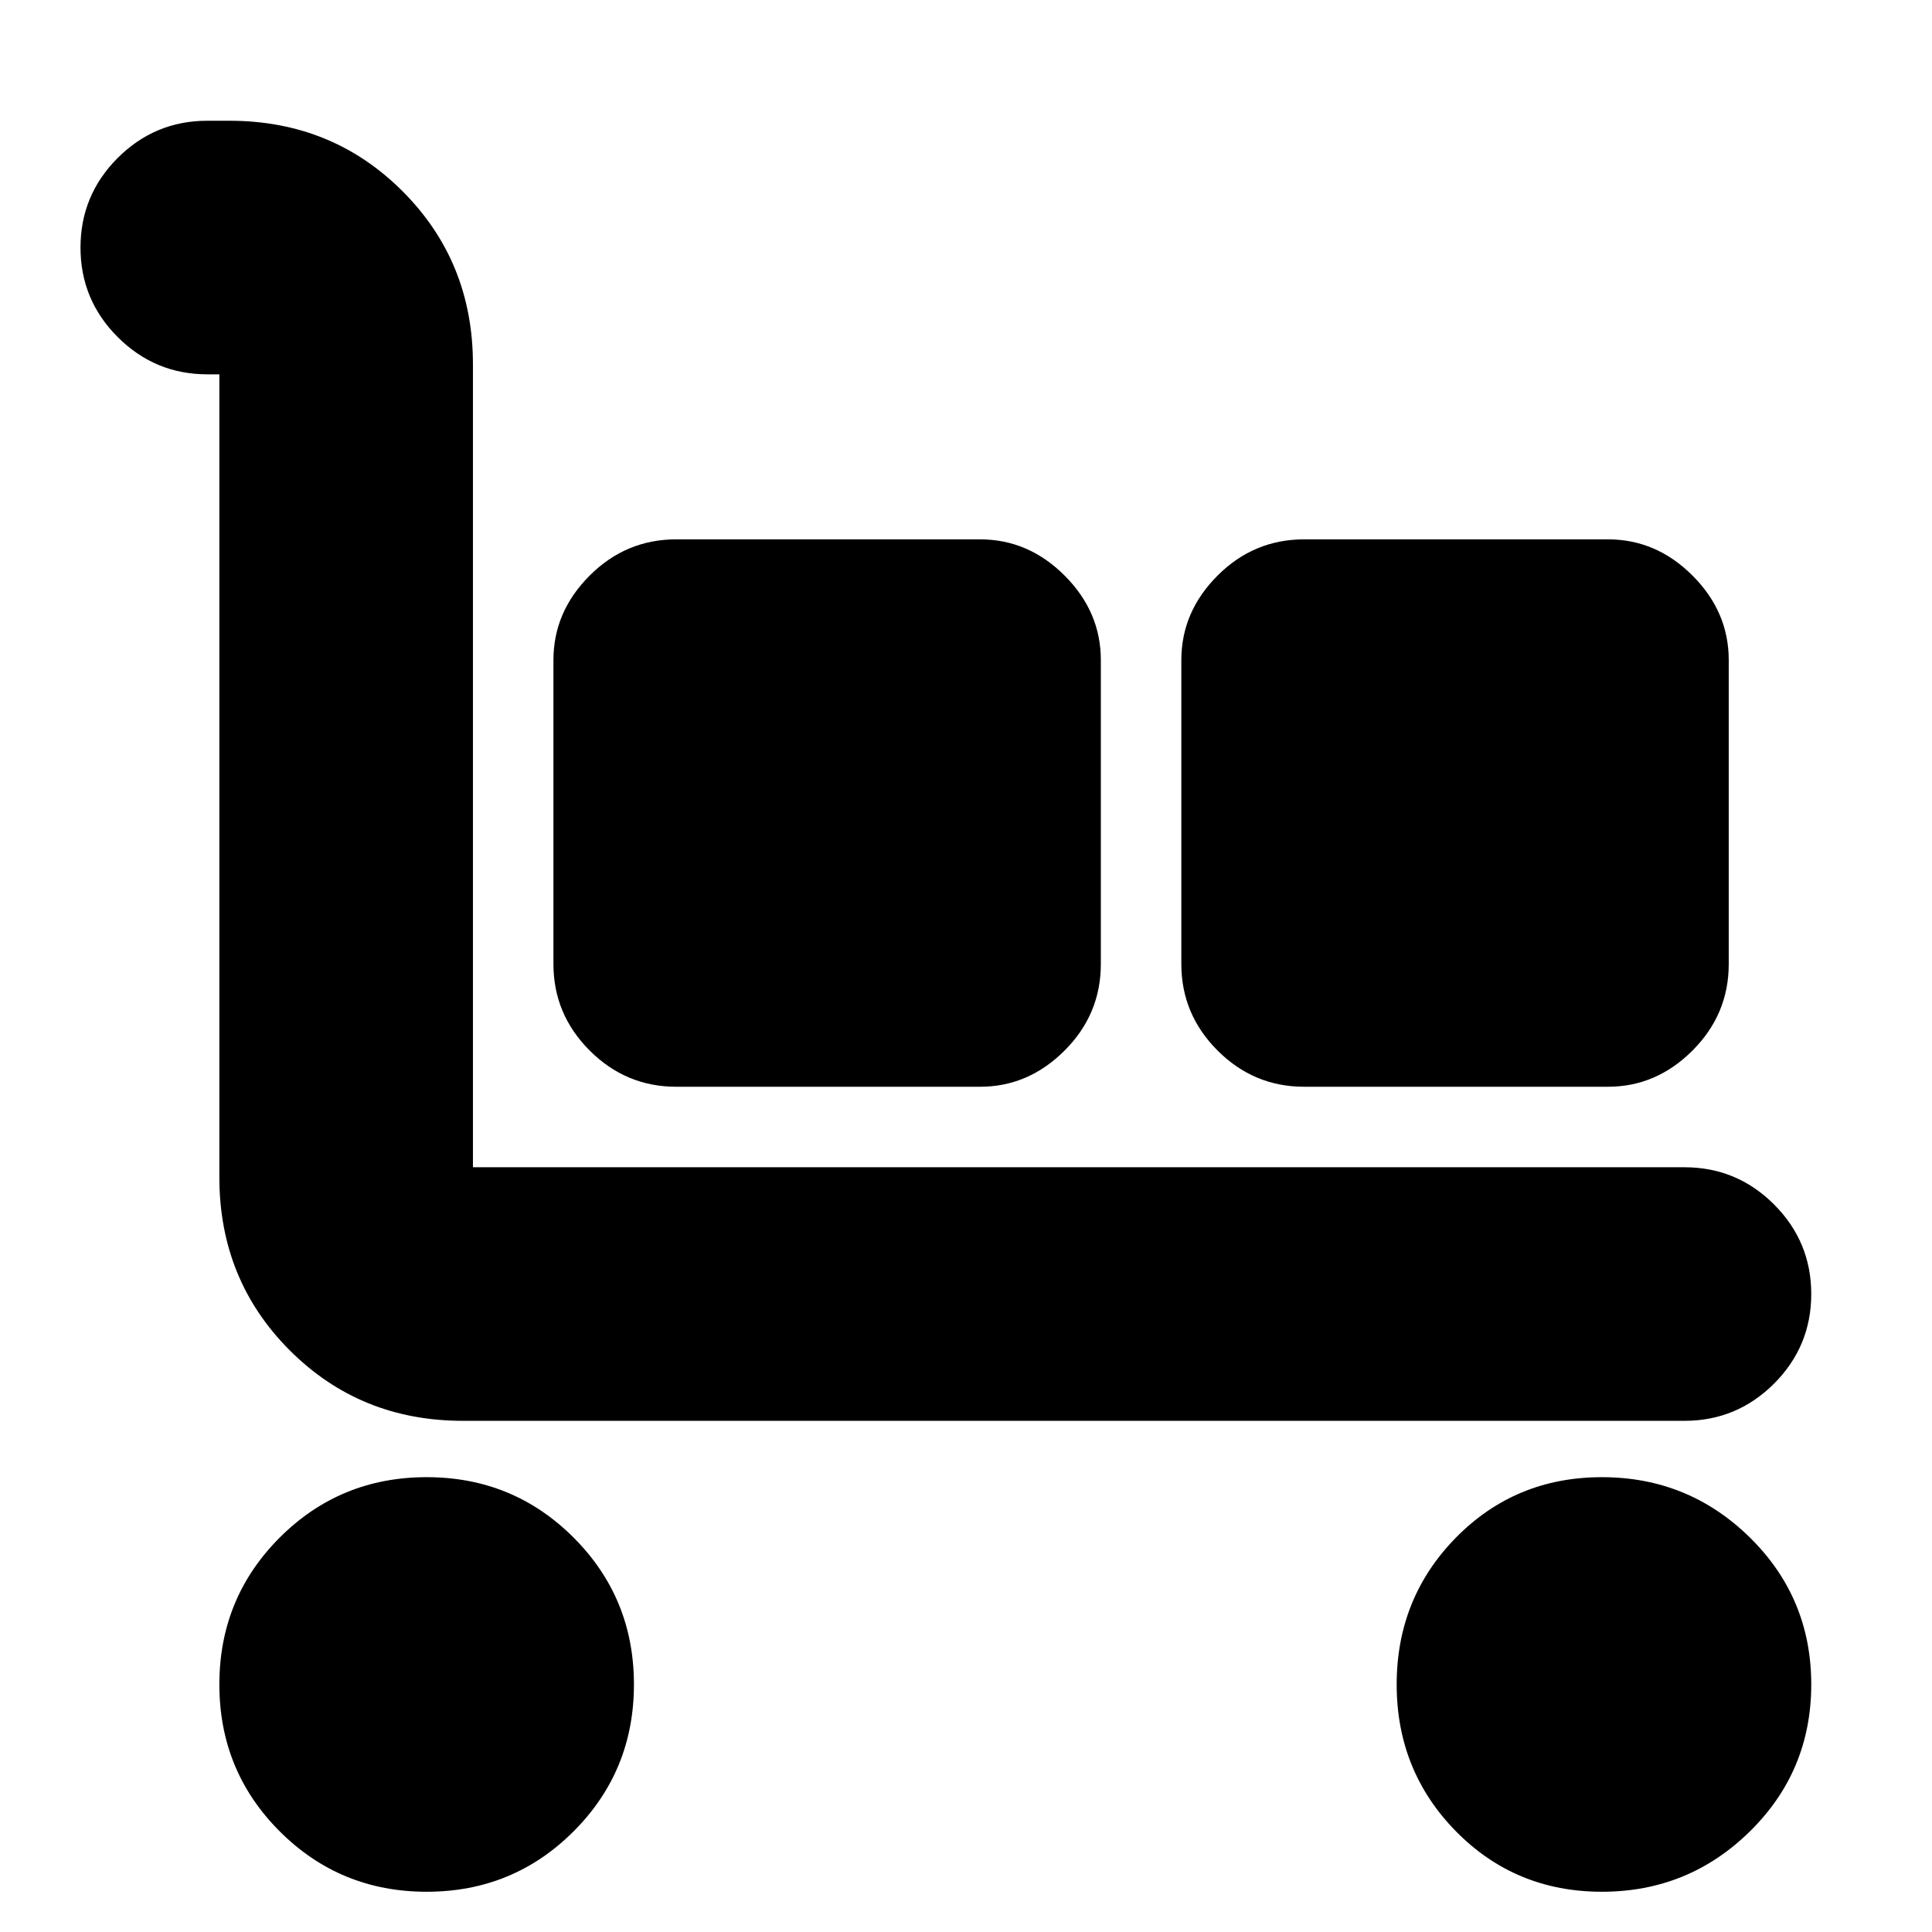 <svg xmlns="http://www.w3.org/2000/svg" height="24" width="24"><path d="M20.925 17.65H5.75q-1.275 0-2.15-.875t-.875-2.15V4.65h-.15q-.65 0-1.113-.463Q1 3.725 1 3.075q0-.65.462-1.113.463-.462 1.113-.462h.275q1.275 0 2.15.875t.875 2.15V14.5h15.05q.65 0 1.113.462.462.463.462 1.113 0 .65-.462 1.113-.463.462-1.113.462ZM5.3 23.5q-1.075 0-1.825-.75t-.75-1.825q0-1.075.75-1.825t1.825-.75q1.075 0 1.825.75t.75 1.825q0 1.075-.75 1.825T5.3 23.5Zm3.1-10q-.625 0-1.075-.45-.45-.45-.45-1.075V8.2q0-.6.45-1.05.45-.45 1.075-.45h3.775q.6 0 1.05.45.45.45.45 1.05v3.775q0 .625-.45 1.075-.45.45-1.05.45Zm7.8 0q-.625 0-1.075-.45-.45-.45-.45-1.075V8.2q0-.6.45-1.05.45-.45 1.075-.45h3.775q.6 0 1.05.45.45.45.45 1.05v3.775q0 .625-.45 1.075-.45.45-1.05.45Zm3.7 10q-1.075 0-1.813-.75-.737-.75-.737-1.825t.737-1.825q.738-.75 1.813-.75t1.838.75q.762.75.762 1.825t-.762 1.825q-.763.75-1.838.75Z"/></svg>